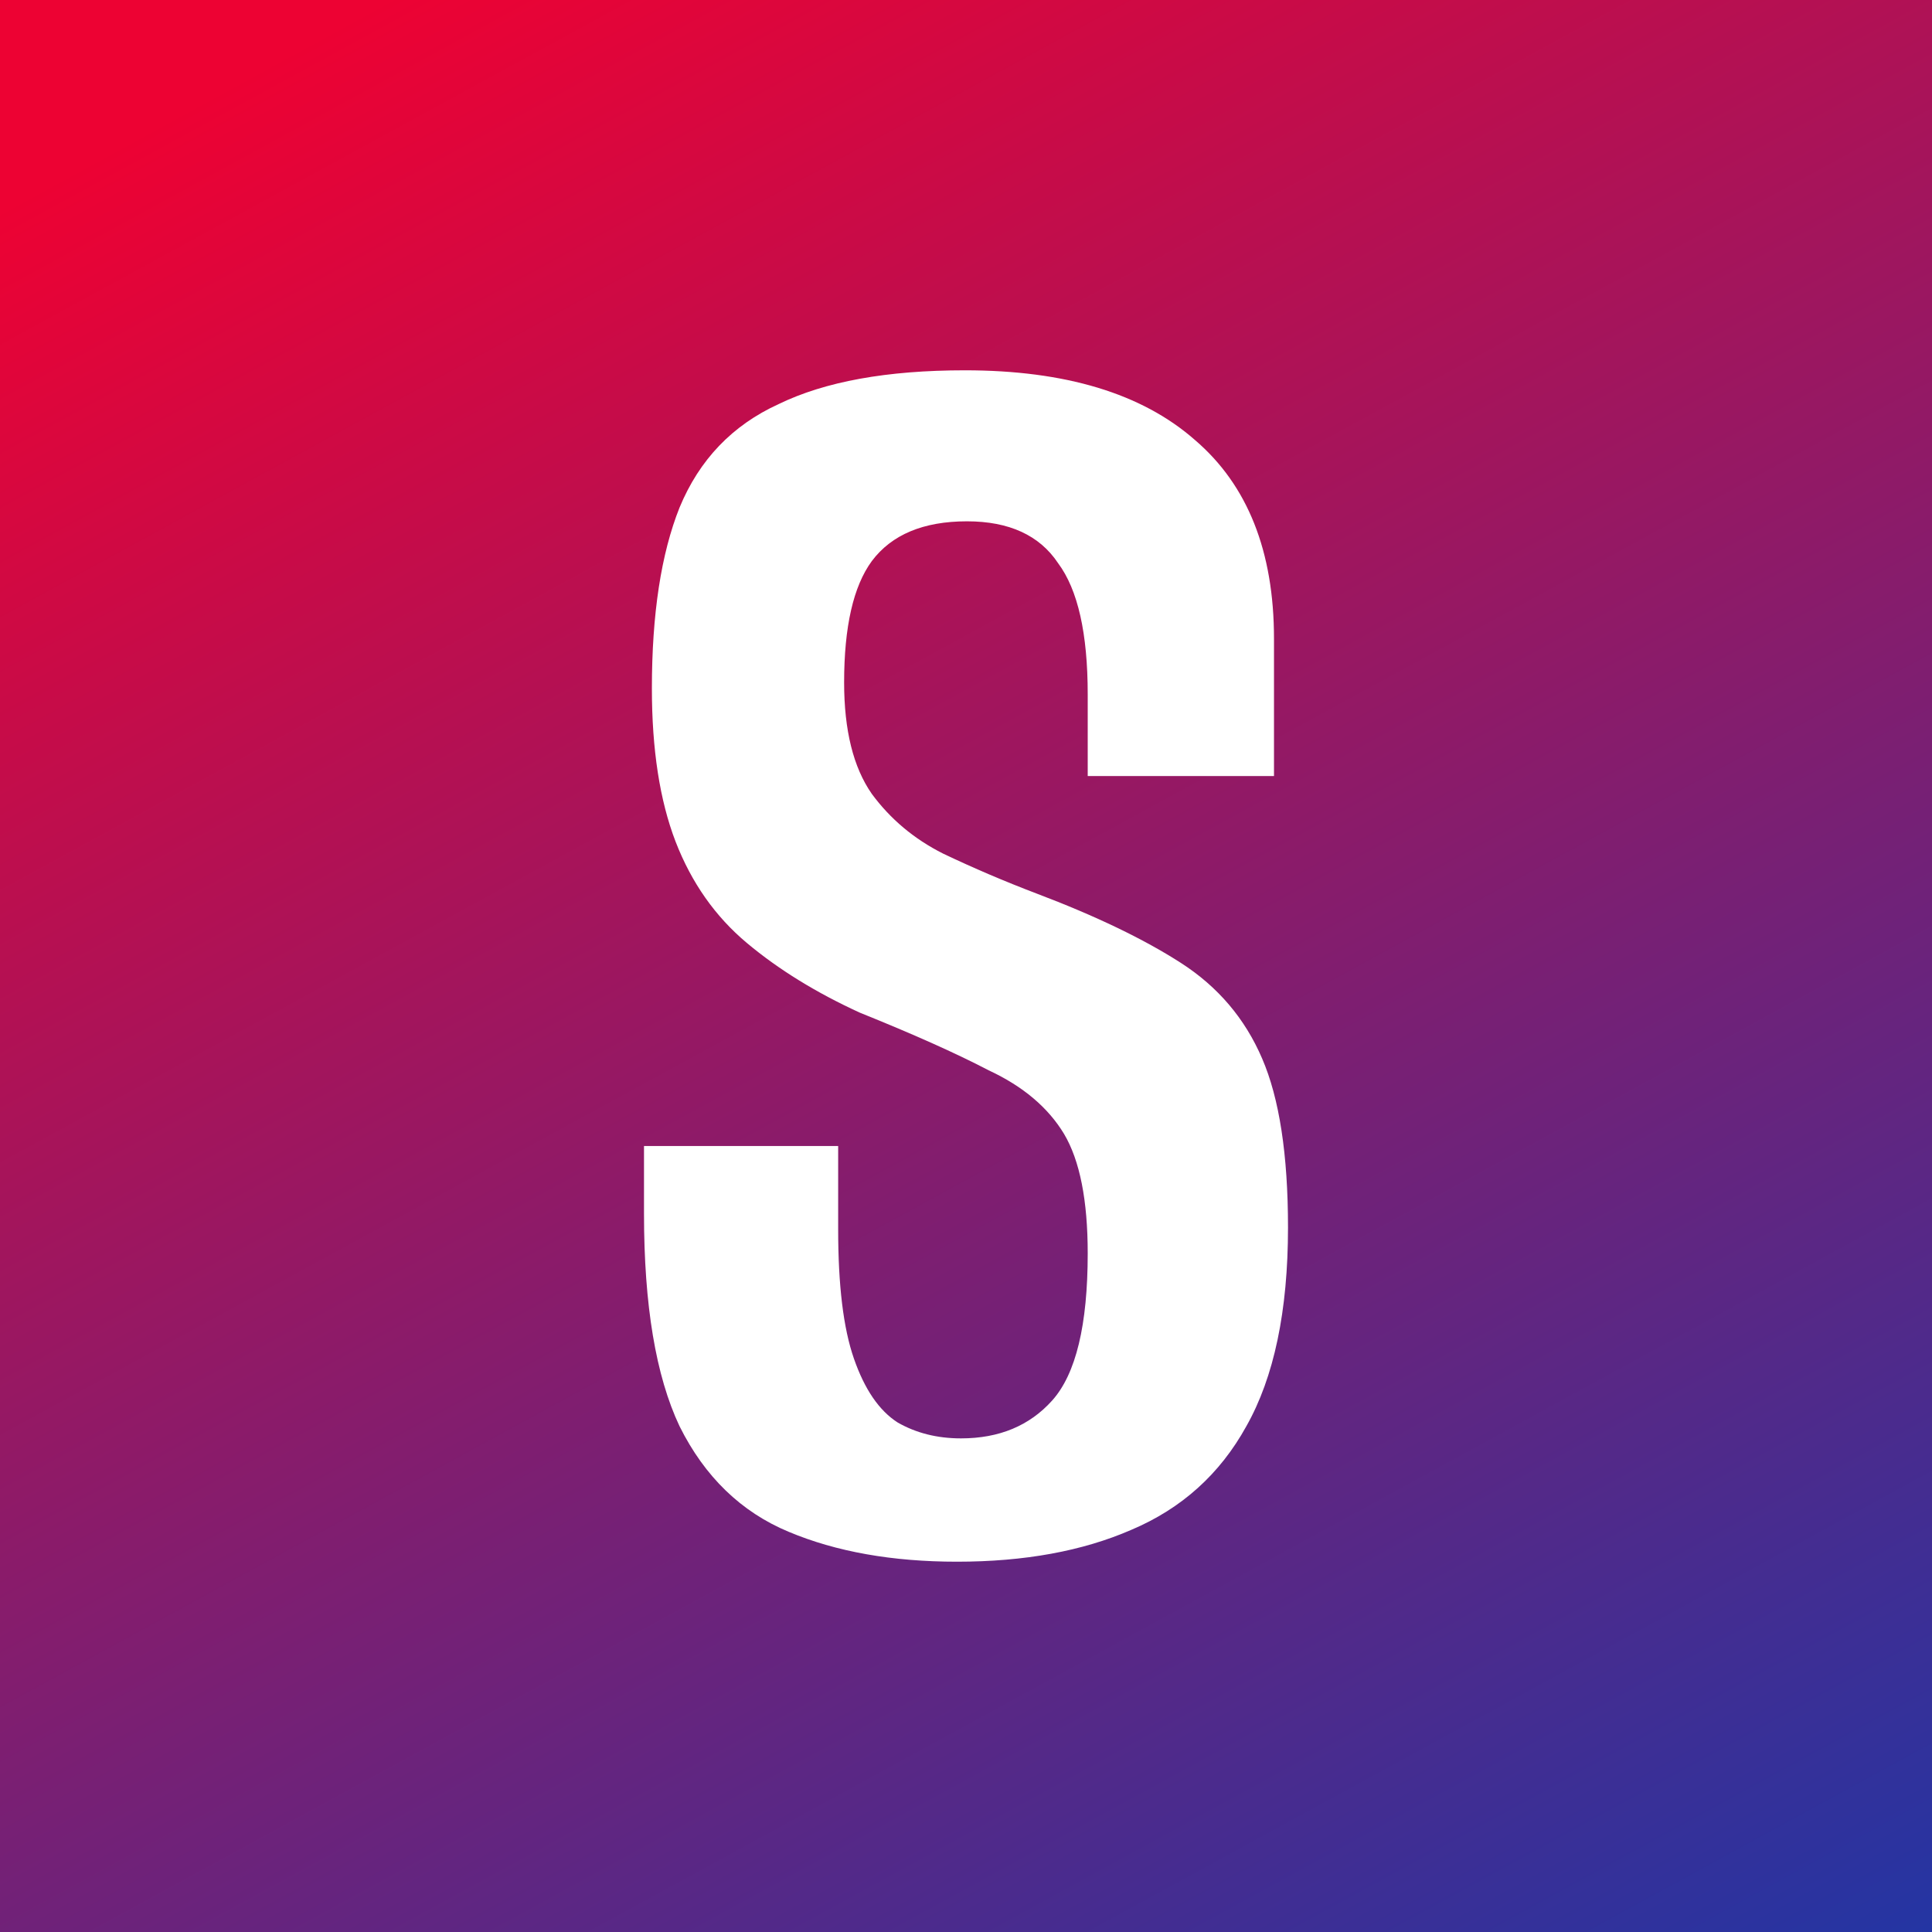 <svg xmlns="http://www.w3.org/2000/svg" width="120" height="120" fill="none"><rect width="100%" height="100%" fill="#333333" stroke="none"/><defs><linearGradient id="a" x1="23.729" x2="109.153" y1="0" y2="156.522" gradientUnits="userSpaceOnUse"><stop stop-color="#ED0233"/><stop offset="1" stop-color="#003EB7"/></linearGradient></defs><path fill="url(#a)" d="M0 0h120v120H0z"/><path fill="#FFF" fill-rule="evenodd" d="M59.44 97c-4.02 0-7.51-.62-10.46-1.86-2.95-1.23-5.21-3.42-6.77-6.55C40.73 85.46 40 81.06 40 75.38v-4.2h12.06v5.18c0 3.46.32 6.14.98 8.03.66 1.9 1.56 3.22 2.71 3.96 1.15.66 2.46.99 3.94.99 2.38 0 4.26-.79 5.66-2.35 1.48-1.65 2.21-4.7 2.21-9.14 0-3.3-.49-5.77-1.47-7.42-.99-1.64-2.55-2.96-4.68-3.95-2.05-1.07-4.72-2.26-8-3.58-2.71-1.24-5.05-2.68-7.02-4.33-1.96-1.64-3.44-3.74-4.43-6.3q-1.47-3.825-1.47-9.51c0-4.61.57-8.36 1.72-11.24q1.845-4.455 6.15-6.42c2.88-1.4 6.73-2.1 11.57-2.1q9.36 0 14.28 4.32c3.28 2.8 4.92 6.92 4.92 12.35v8.53H67.56v-5.07c0-3.79-.61-6.5-1.84-8.15-1.15-1.73-3.04-2.6-5.66-2.6-2.71 0-4.68.83-5.91 2.47-1.15 1.57-1.72 4.08-1.72 7.54 0 2.97.57 5.27 1.72 6.92 1.15 1.56 2.62 2.8 4.43 3.71 1.89.9 3.81 1.72 5.78 2.47 3.7 1.4 6.69 2.84 8.99 4.32s3.98 3.46 5.04 5.93c1.07 2.47 1.61 5.97 1.61 10.5 0 5.19-.87 9.31-2.59 12.35-1.64 2.97-4.02 5.11-7.14 6.43Q65.725 97 59.44 97"/></svg>